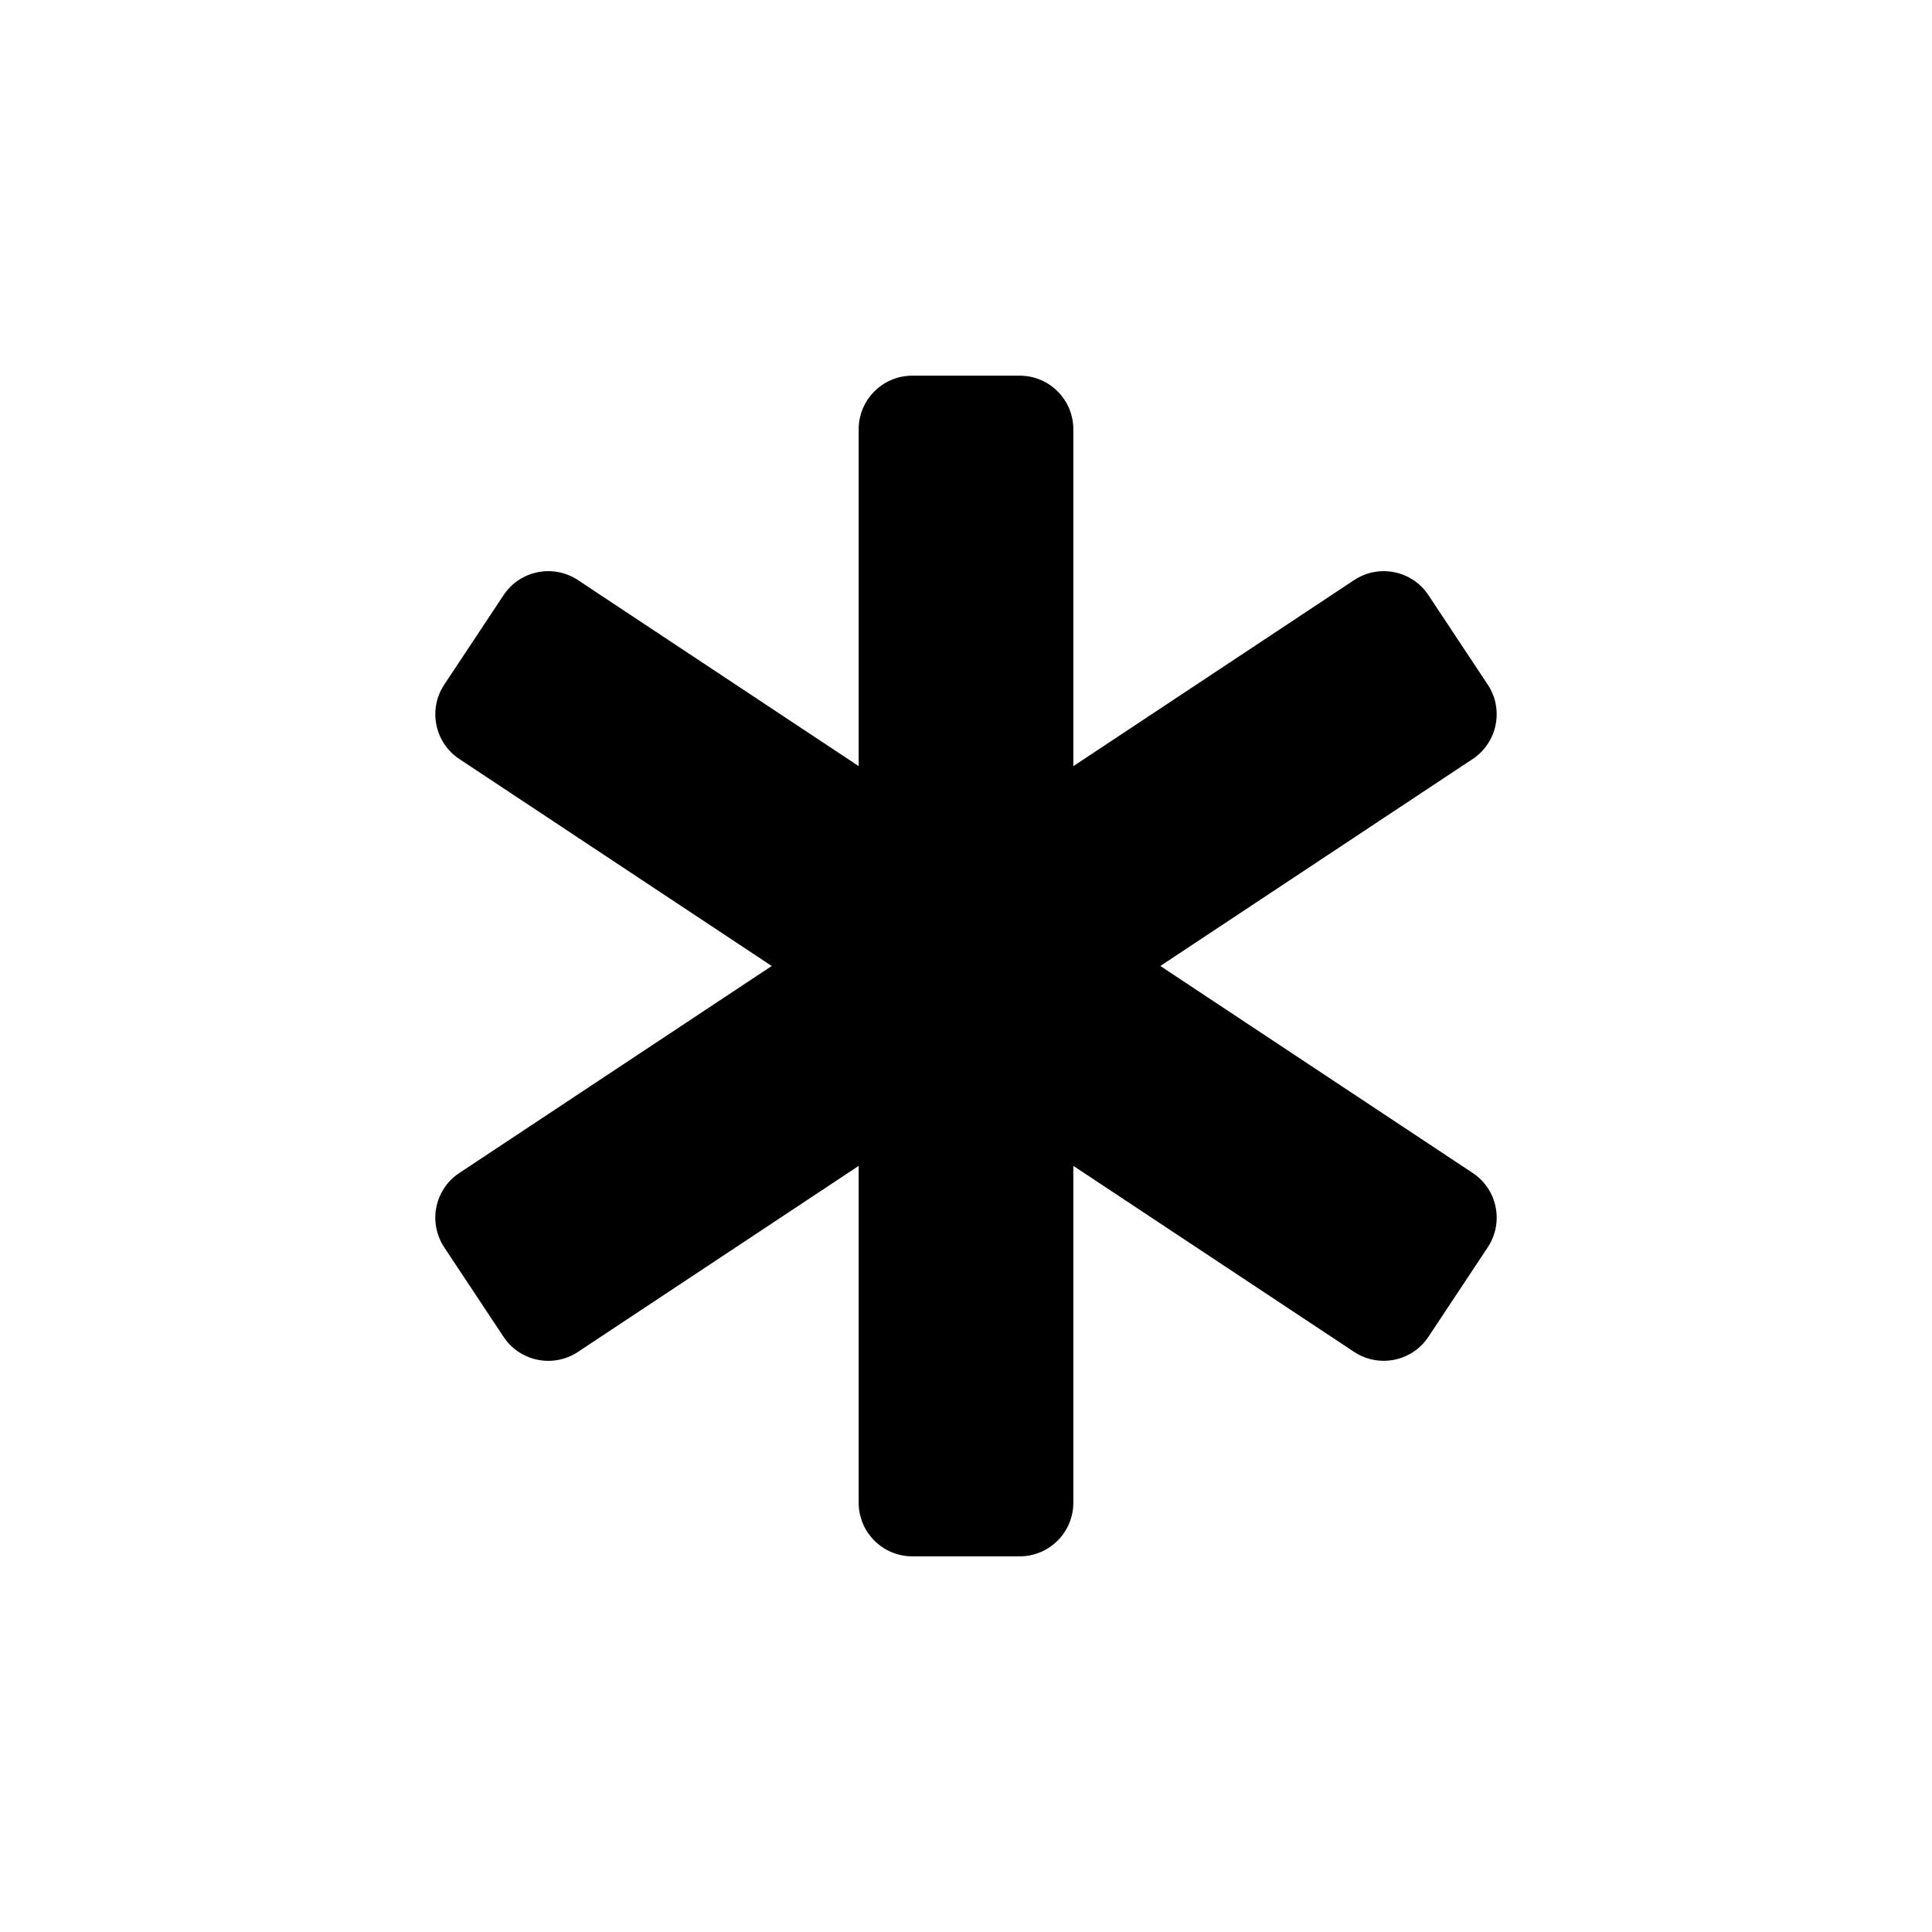 <svg xmlns="http://www.w3.org/2000/svg" viewBox="0 0 36 36"><path fill="currentColor" d="M19 7h-2c-.552 0-1 .448-1 1v20c0 .553.448 1 1 1h2c.553 0 1-.447 1-1V8c0-.552-.447-1-1-1z"/><path fill="currentColor" d="M26.617 11.09l1.105 1.667c.305.46.179 1.081-.281 1.386L10.769 25.191c-.461.305-1.081.179-1.386-.281l-1.105-1.667c-.305-.461-.18-1.081.281-1.386L25.231 10.81c.461-.306 1.081-.18 1.386.28z"/><path fill="currentColor" d="M9.383 11.09l-1.105 1.667c-.305.46-.179 1.081.281 1.386L25.231 25.19c.461.305 1.081.179 1.386-.281l1.105-1.667c.305-.461.18-1.081-.281-1.386L10.769 10.809c-.461-.305-1.081-.179-1.386.281z"/></svg>